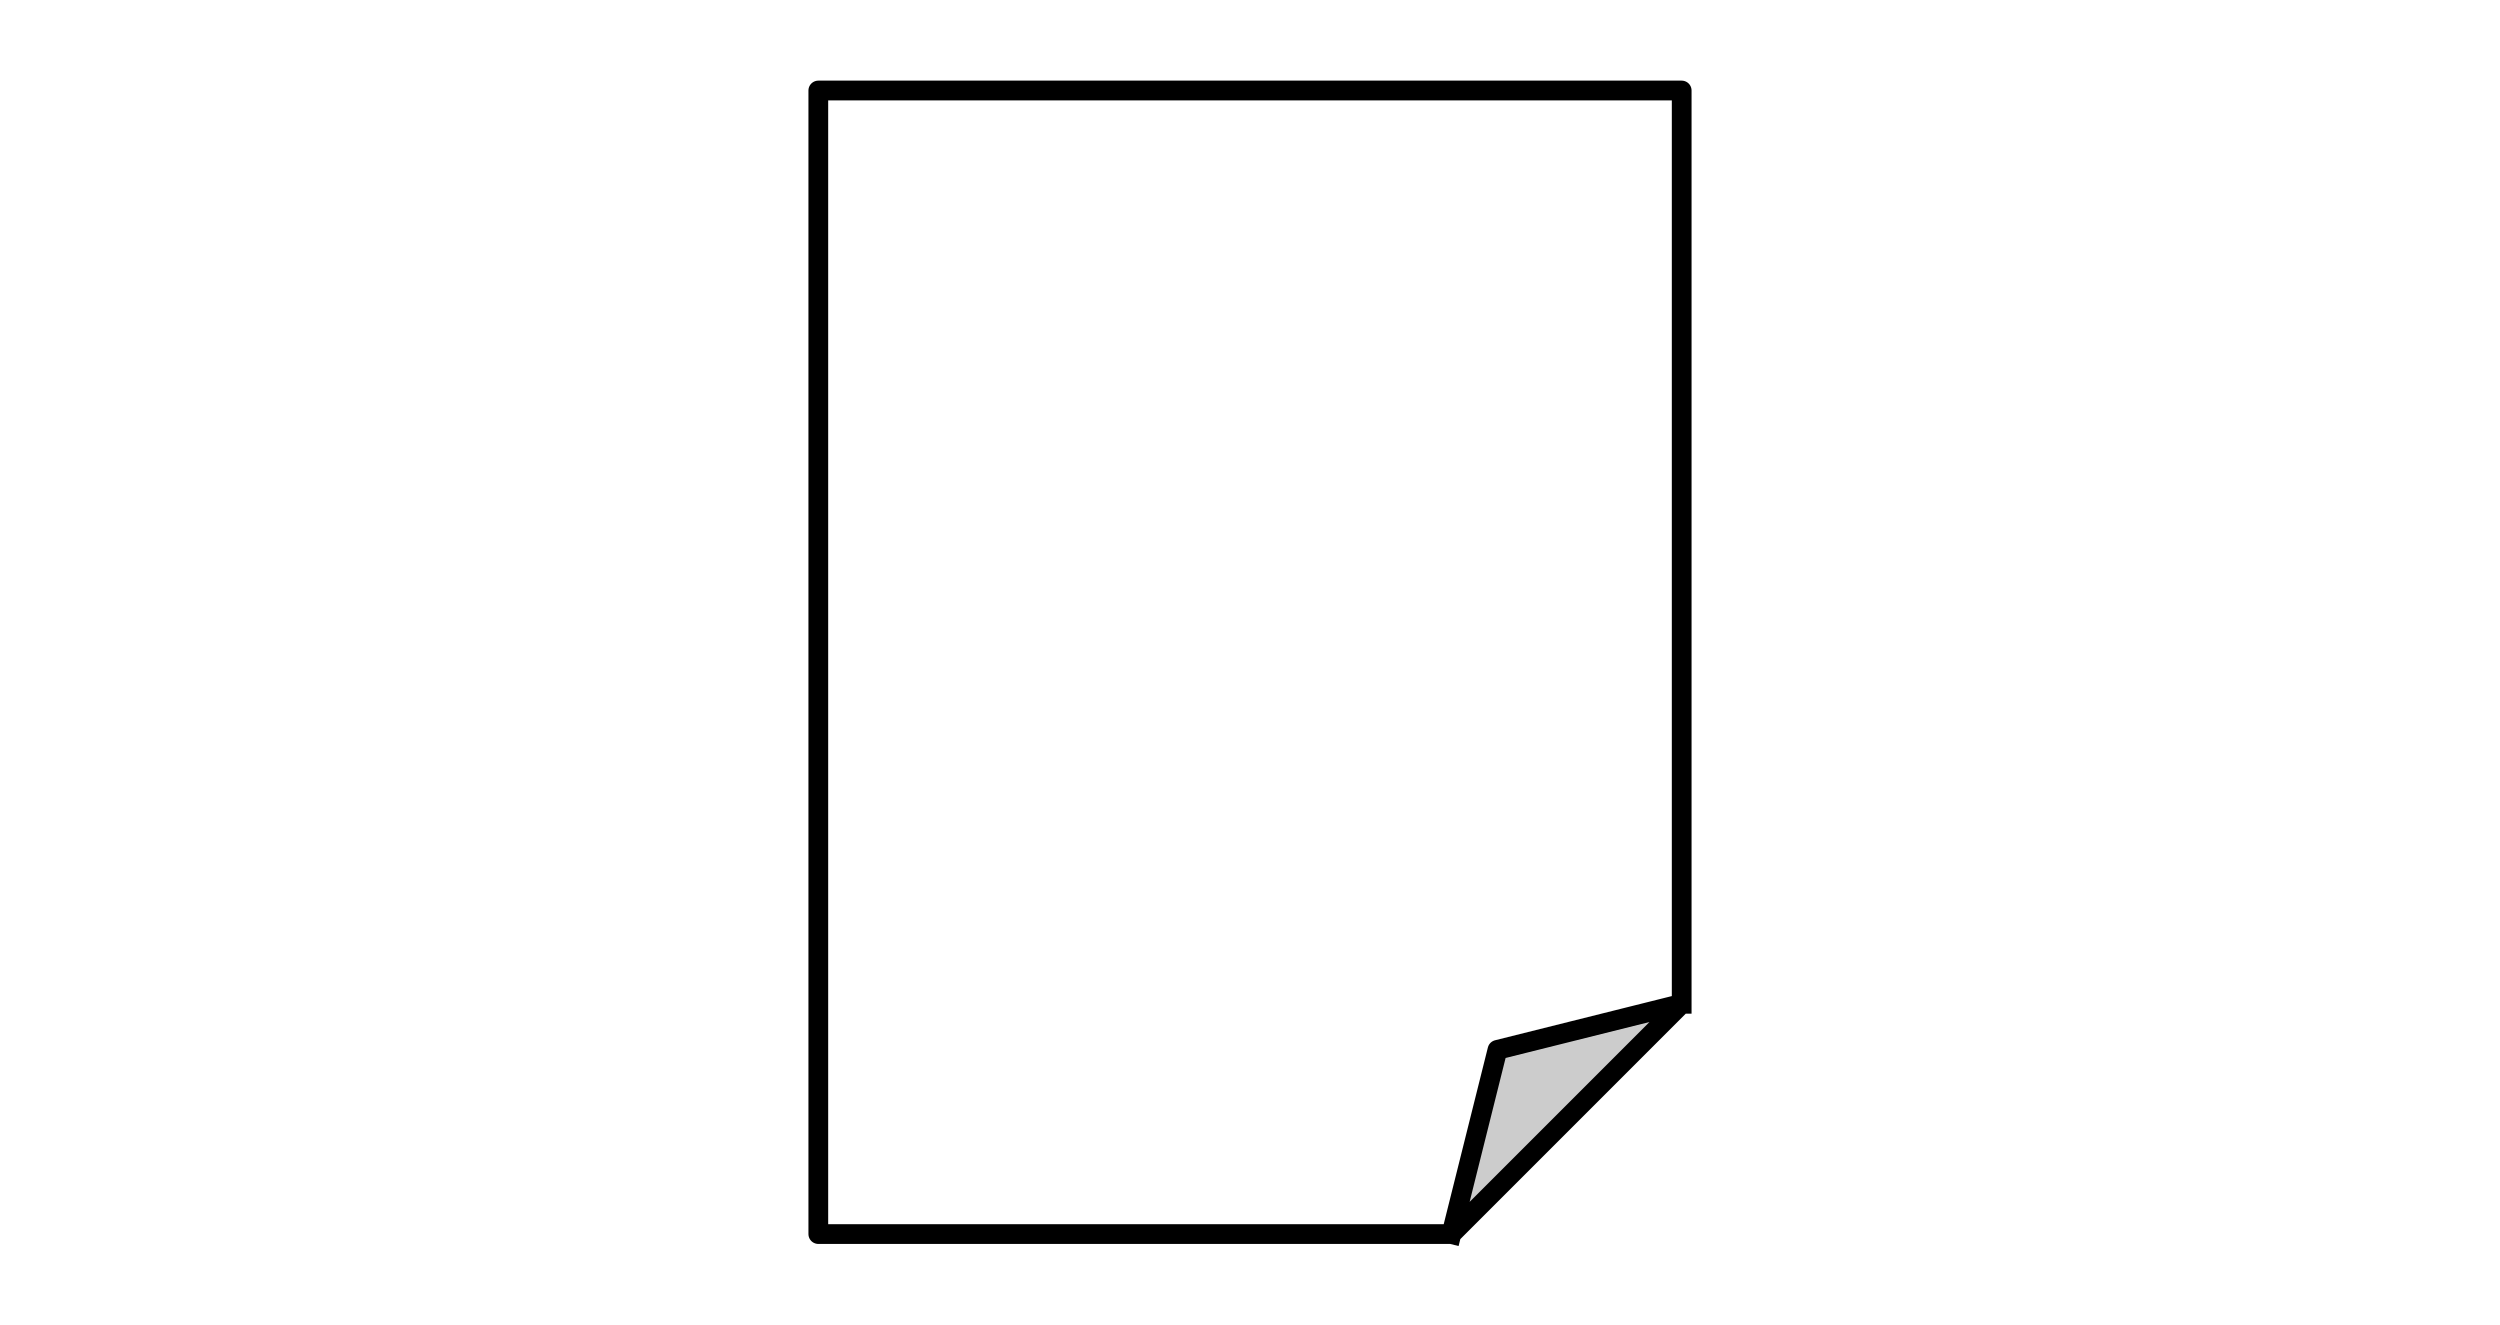 <svg version="1.1" viewBox="0.0 0.0 379.942 201.304" fill="none" stroke="none" stroke-linecap="square" stroke-miterlimit="10" xmlns:xlink="http://www.w3.org/1999/xlink" xmlns="http://www.w3.org/2000/svg"><clipPath id="p.0"><path d="m0 0l379.942 0l0 201.304l-379.942 0l0 -201.304z" clip-rule="nonzero"/></clipPath><g clip-path="url(#p.0)"><path fill="#000000" fill-opacity="0.0" d="m0 0l379.942 0l0 201.304l-379.942 0z" fill-rule="evenodd"/><path fill="#000000" fill-opacity="0.0" d="m124.365 13.755l131.213 0l0 138.798l-34.997 34.997l-96.216 0z" fill-rule="evenodd"/><path fill="#000000" fill-opacity="0.0" d="m220.58 187.55l6.999 -27.998l27.998 -6.999z" fill-rule="evenodd"/><path fill="#000000" fill-opacity="0.0" d="m220.58 187.55l6.999 -27.998l27.998 -6.999l-34.997 34.997l-96.216 0l0 -173.795l131.213 0l0 138.798" fill-rule="evenodd"/><path fill="#000000" fill-opacity="0.2" d="m220.58 187.55l6.999 -27.998l27.998 -6.999z" fill-rule="evenodd"/><path stroke="#000000" stroke-width="3.0" stroke-linejoin="round" stroke-linecap="butt" d="m220.58 187.55l6.999 -27.998l27.998 -6.999l-34.997 34.997l-96.216 0l0 -173.795l131.213 0l0 138.798" fill-rule="evenodd"/></g></svg>